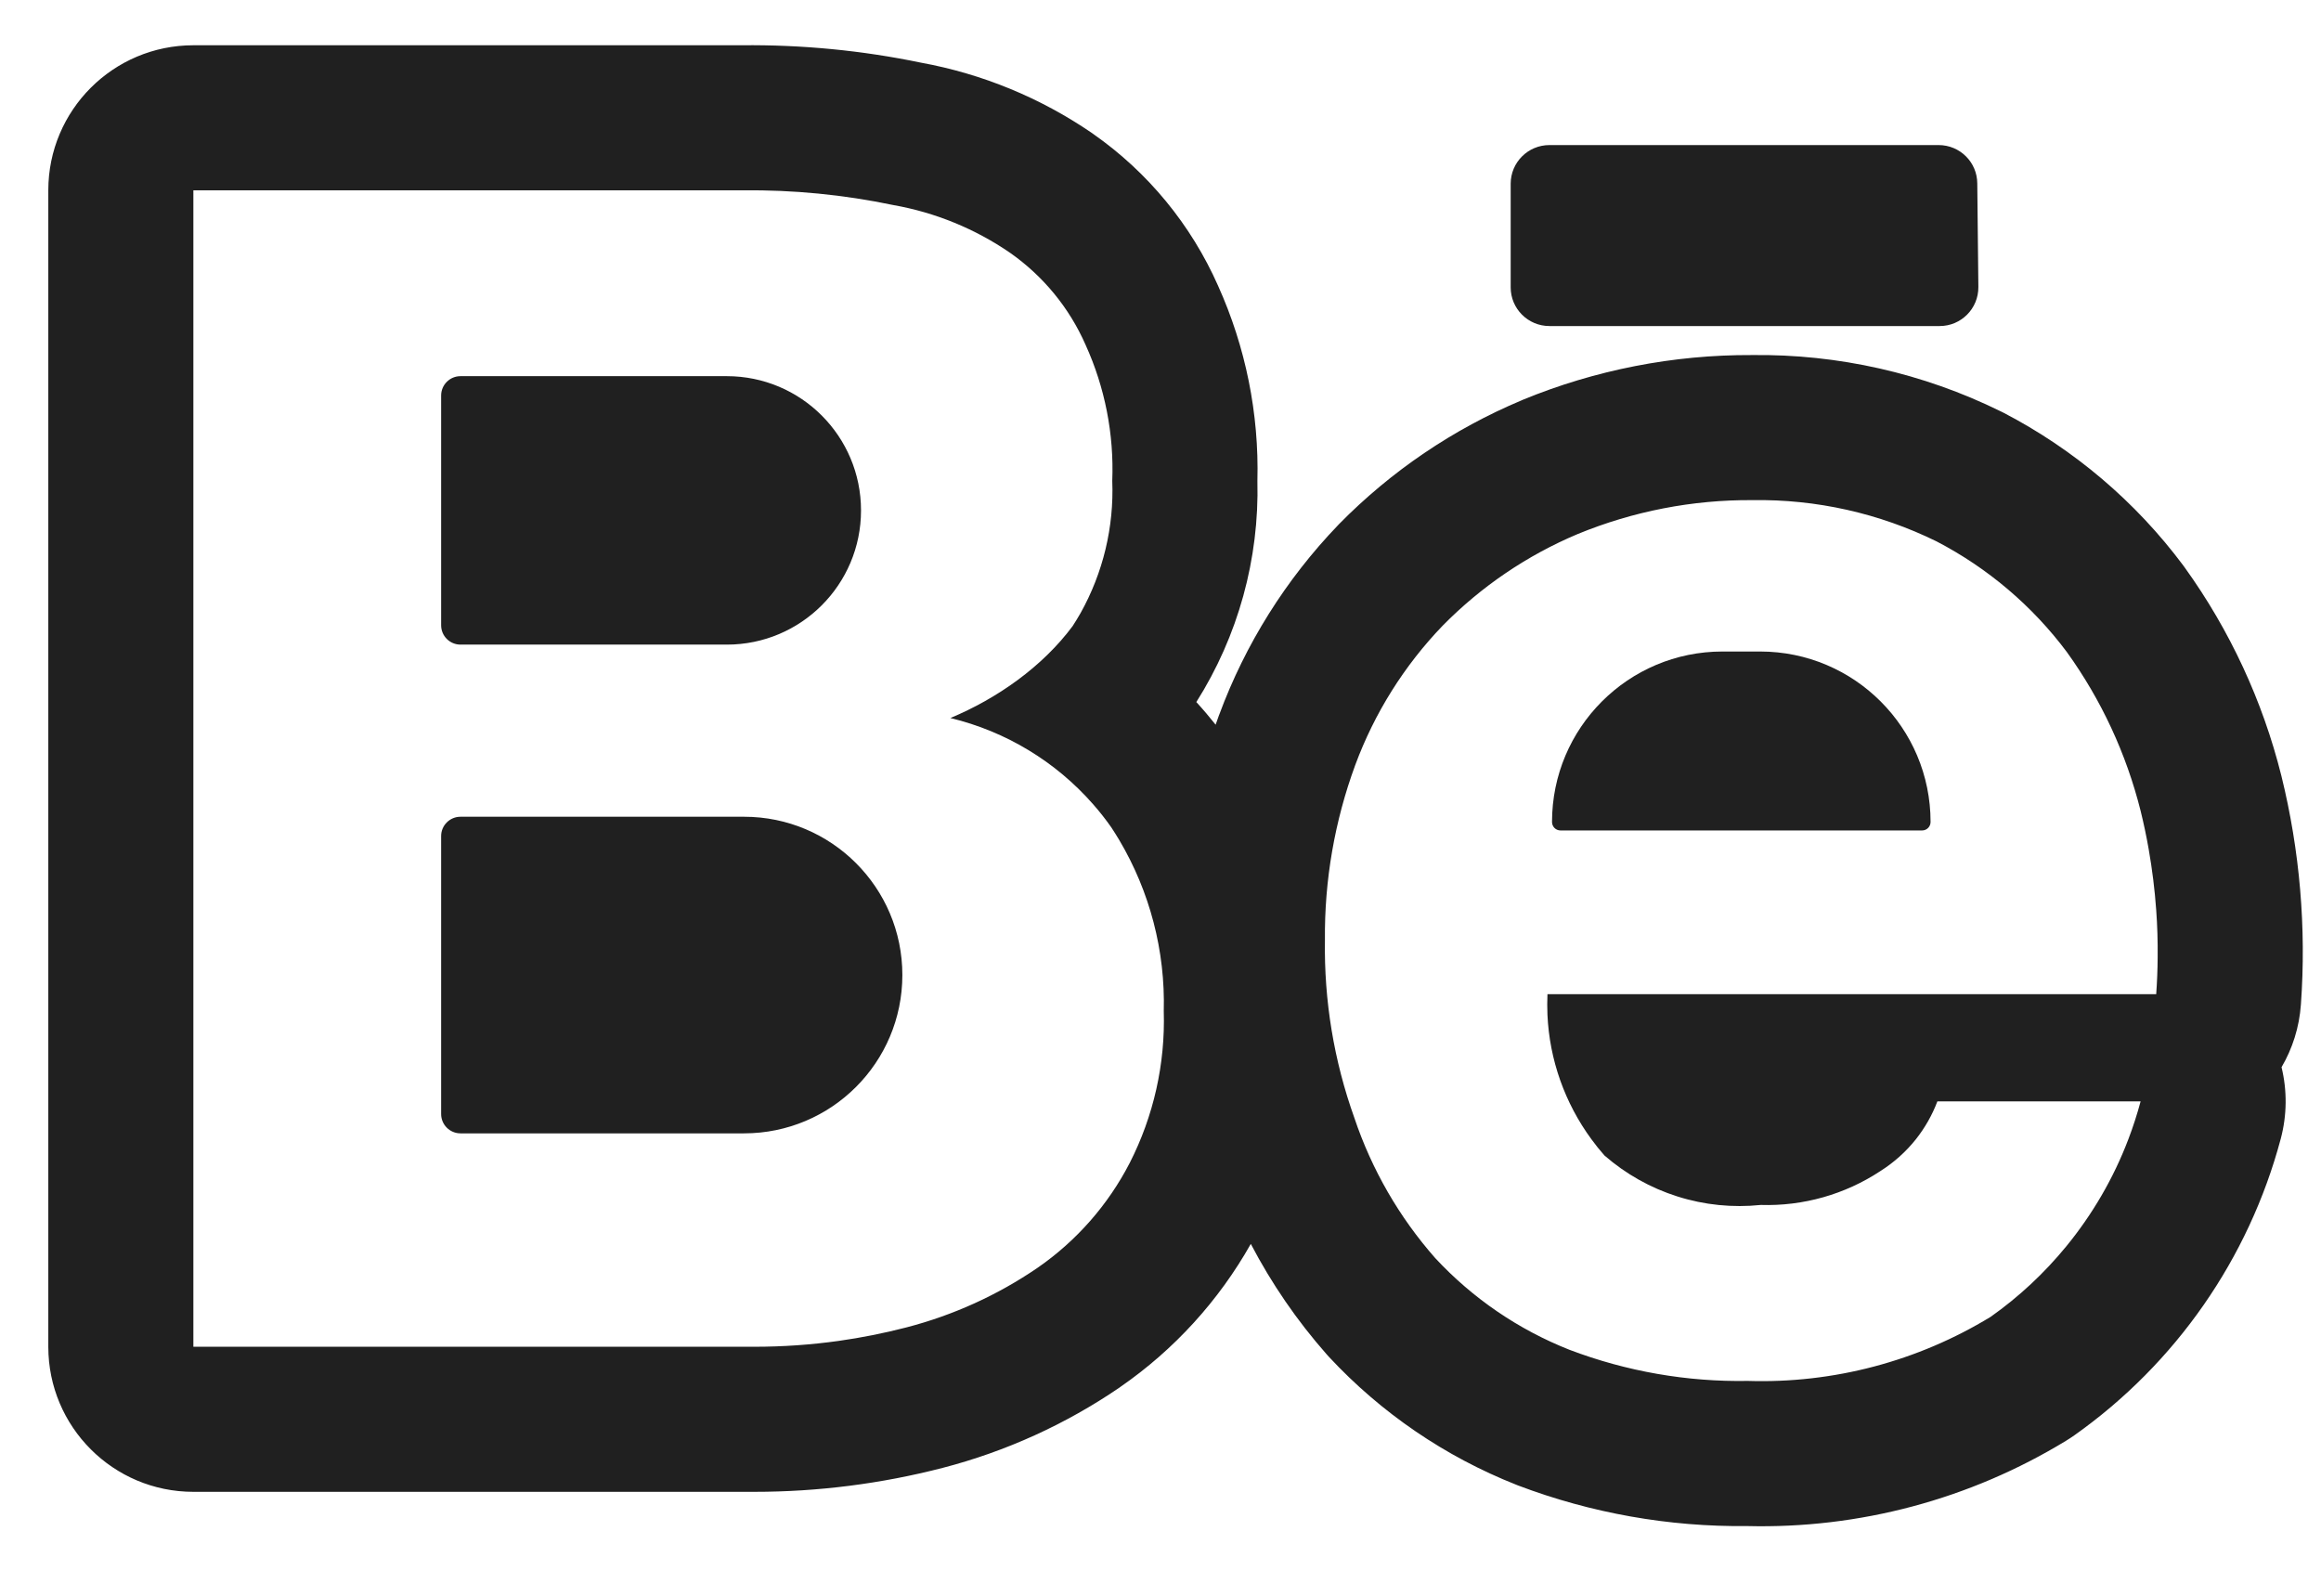 <svg width="32" height="22" viewBox="0 0 32 22" fill="none" xmlns="http://www.w3.org/2000/svg">
<path d="M6.349 5.186C6.202 5.186 6.082 5.305 6.082 5.453V8.62C6.082 8.768 6.202 8.887 6.349 8.887H10.021C11.043 8.887 11.871 8.059 11.871 7.037C11.871 6.015 11.043 5.186 10.021 5.186H6.349Z" fill="#202020"/>
<path d="M6.349 11.26C6.202 11.26 6.082 11.379 6.082 11.526V15.358C6.082 15.506 6.202 15.625 6.349 15.625H10.258C11.463 15.625 12.441 14.648 12.441 13.442C12.441 12.237 11.463 11.26 10.258 11.26H6.349Z" fill="#202020"/>
<path d="M21.515 11.449C21.45 11.449 21.398 11.397 21.398 11.332C21.398 10.034 22.45 8.982 23.748 8.982H24.267C25.565 8.982 26.617 10.034 26.617 11.332C26.617 11.397 26.565 11.449 26.5 11.449H21.515Z" fill="#202020"/>
<path fill-rule="evenodd" clip-rule="evenodd" d="M16.76 9.991C16.675 9.884 16.586 9.779 16.494 9.679C17.07 8.768 17.363 7.706 17.336 6.629C17.36 5.703 17.174 4.783 16.793 3.938C16.421 3.098 15.827 2.375 15.074 1.848L15.059 1.837C14.349 1.35 13.544 1.018 12.698 0.864C11.884 0.695 11.056 0.615 10.225 0.624H2.666C1.561 0.624 0.666 1.52 0.666 2.624V18.567C0.666 19.671 1.561 20.567 2.666 20.567H10.4C11.276 20.567 12.148 20.456 12.996 20.237C13.868 20.011 14.693 19.636 15.437 19.128L15.446 19.121C16.188 18.608 16.803 17.933 17.245 17.149C17.53 17.694 17.88 18.205 18.288 18.668C18.3 18.681 18.311 18.694 18.323 18.707C19.041 19.479 19.923 20.081 20.904 20.469L20.929 20.479C21.937 20.861 23.008 21.051 24.085 21.039C25.635 21.078 27.164 20.669 28.488 19.861C28.527 19.837 28.565 19.812 28.602 19.786C29.998 18.797 31.004 17.352 31.445 15.7C31.532 15.373 31.534 15.034 31.456 14.713C31.606 14.457 31.701 14.163 31.723 13.848C31.799 12.791 31.708 11.729 31.455 10.701L31.453 10.693C31.195 9.662 30.743 8.688 30.122 7.825L30.101 7.796C29.444 6.915 28.595 6.195 27.619 5.688C27.606 5.682 27.593 5.675 27.58 5.669C26.515 5.145 25.341 4.88 24.154 4.895C23.07 4.89 21.994 5.1 20.992 5.513L20.979 5.519C20.035 5.915 19.18 6.495 18.463 7.224L18.448 7.24C17.728 7.989 17.17 8.879 16.81 9.852L16.808 9.856C16.792 9.901 16.776 9.946 16.76 9.991ZM13.103 9.899C13.87 10.084 14.557 10.501 15.072 11.089C15.161 11.19 15.244 11.296 15.322 11.407C15.359 11.463 15.395 11.521 15.43 11.579C15.853 12.292 16.067 13.11 16.045 13.941C16.067 14.667 15.905 15.386 15.576 16.032C15.278 16.61 14.842 17.107 14.307 17.477C13.755 17.855 13.142 18.133 12.494 18.301C12.188 18.38 11.877 18.442 11.565 18.486C11.18 18.54 10.791 18.567 10.402 18.567H2.666V2.624H10.237C10.935 2.616 11.633 2.684 12.316 2.827C12.894 2.929 13.444 3.154 13.927 3.486C14.383 3.806 14.743 4.244 14.967 4.754C15.234 5.342 15.36 5.984 15.335 6.629C15.36 7.267 15.208 7.897 14.898 8.452C14.863 8.513 14.827 8.572 14.789 8.631C14.372 9.192 13.748 9.63 13.103 9.899ZM21.335 13.992C21.331 13.897 21.331 13.801 21.335 13.706H29.728C29.74 13.537 29.747 13.367 29.748 13.198C29.75 12.981 29.744 12.763 29.728 12.547C29.708 12.265 29.673 11.984 29.624 11.706C29.593 11.529 29.556 11.353 29.513 11.179C29.316 10.393 28.972 9.651 28.498 8.992C28.022 8.354 27.406 7.831 26.698 7.463C25.91 7.076 25.041 6.881 24.162 6.895C23.336 6.889 22.517 7.048 21.753 7.362C21.054 7.656 20.421 8.086 19.89 8.626C19.36 9.177 18.95 9.831 18.685 10.547C18.401 11.319 18.259 12.137 18.267 12.96C18.254 13.795 18.391 14.625 18.673 15.412C18.912 16.124 19.291 16.781 19.788 17.345C20.303 17.899 20.935 18.331 21.639 18.609C22.424 18.907 23.259 19.053 24.099 19.038C25.277 19.075 26.441 18.767 27.446 18.154C27.838 17.877 28.187 17.55 28.487 17.184C28.849 16.742 29.14 16.243 29.344 15.706C29.409 15.536 29.465 15.362 29.513 15.184H26.711C26.639 15.374 26.539 15.549 26.415 15.706C26.278 15.878 26.113 16.026 25.925 16.145C25.437 16.467 24.861 16.63 24.276 16.612C23.889 16.652 23.498 16.613 23.127 16.495C22.756 16.378 22.414 16.185 22.121 15.93C22.057 15.858 21.997 15.783 21.941 15.706C21.574 15.206 21.363 14.61 21.335 13.992Z" fill="#202020"/>
<path d="M27.261 2.528C27.259 2.235 27.021 2 26.728 2H21.362C21.067 2 20.828 2.239 20.828 2.533V3.962C20.828 4.256 21.067 4.495 21.362 4.495H26.743C27.039 4.495 27.279 4.253 27.276 3.956L27.261 2.528Z" fill="#202020"/>
</svg>
